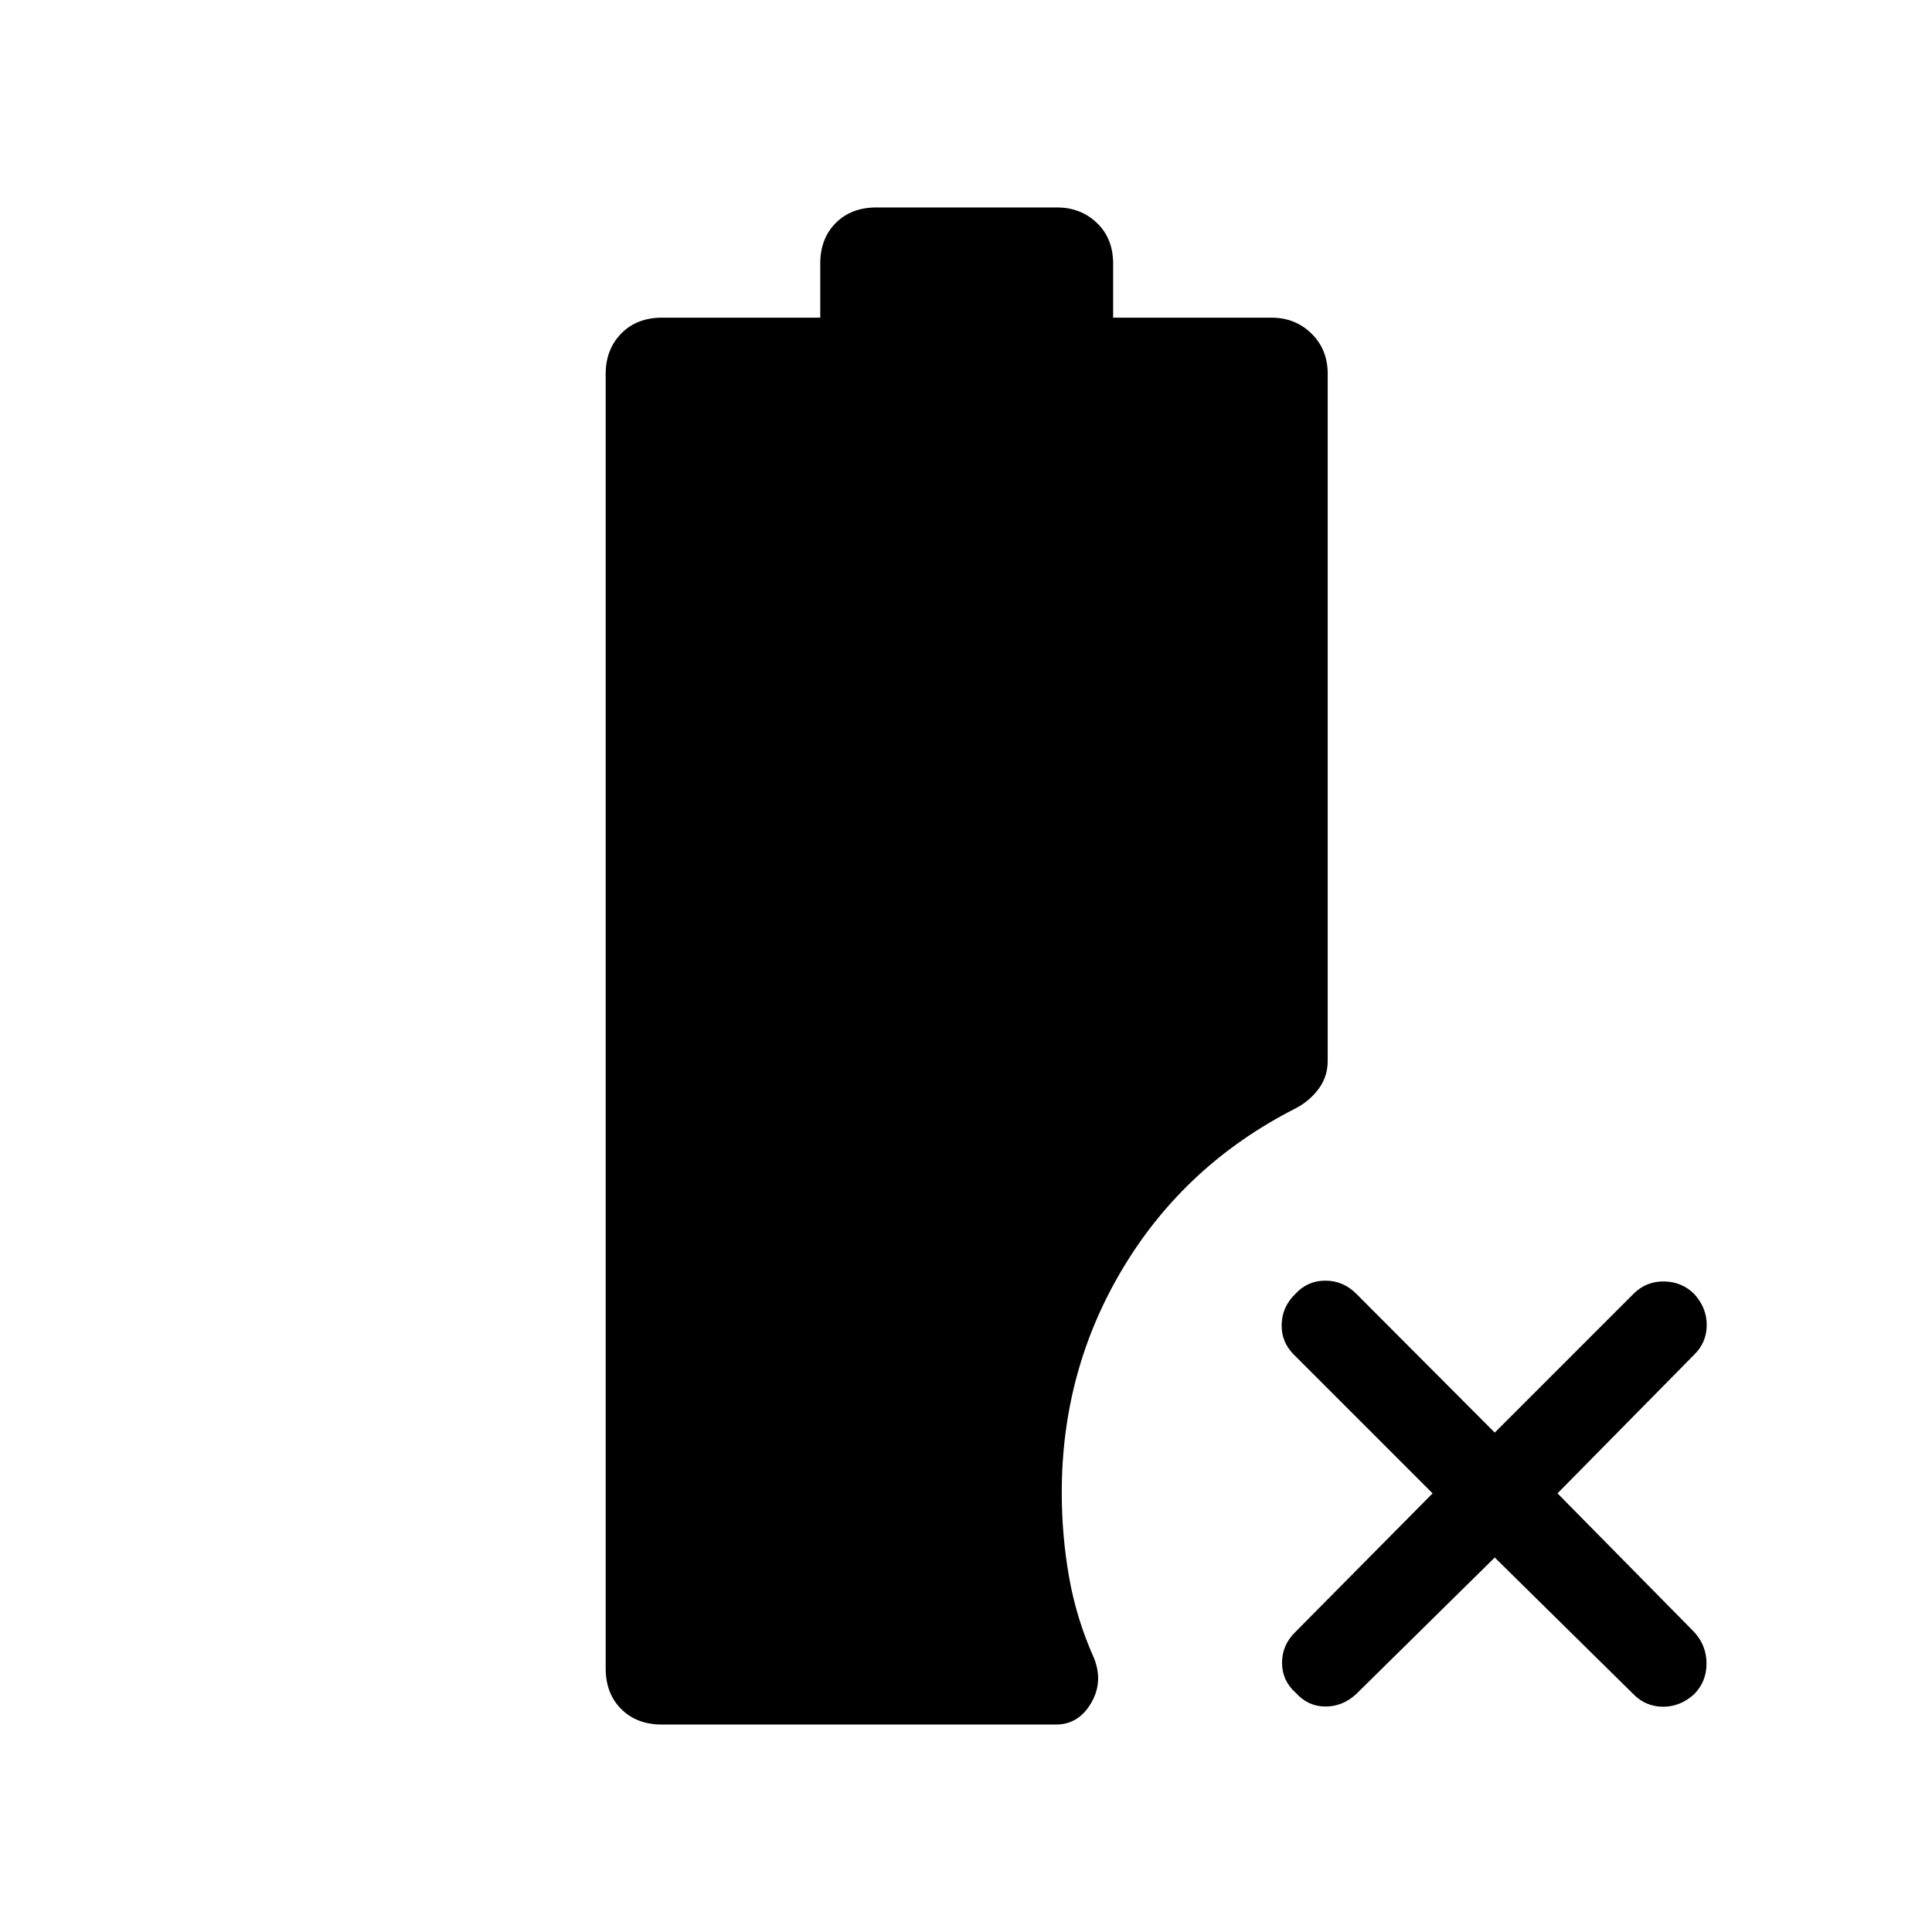 <svg xmlns="http://www.w3.org/2000/svg" height="48" viewBox="0 -960 960 960" width="48"><path d="M328.89-103.08q-12.5 0-20.22-7.71-7.71-7.71-7.71-20.21v-643.23q0-12.12 7.71-20.02 7.72-7.9 20.22-7.9h78.69V-829q0-12.5 7.71-20.21 7.71-7.71 20.21-7.71h89.69q11.81 0 19.87 7.71 8.05 7.71 8.05 20.21v26.85h78.7q11.8 0 19.86 7.9 8.06 7.9 8.06 20.02v341.38q0 7.93-4.65 14.08-4.66 6.15-11.58 9.65-54.39 27.73-85.15 78.66-30.77 50.92-30.77 112.07 0 21.31 3.63 42 3.63 20.7 12.33 40.16 4.84 11.92-1.41 22.54-6.25 10.61-17.48 10.61H328.89Zm413.84-83-69 68q-6.69 6.08-15.25 6.04-8.56-.04-14.75-6.92-6.69-6-6.69-14.85 0-8.84 6.69-15.34l68.12-68.81-69-69q-6.2-6.19-6-14.94.19-8.75 6.88-15.25 6-6.5 14.85-6.5 8.84 0 15.34 6.5l68.81 69 69-69q6.19-6.2 15.1-6.1 8.9.1 15.09 6.29 6.19 6.88 6.14 15.44-.06 8.56-6.14 14.56l-68 69 68 69q6.08 6.69 6.04 15.69-.04 9-6.23 15.19-6.88 6.19-15.44 6.14-8.56-.06-14.56-6.14l-69-68Z"/></svg>